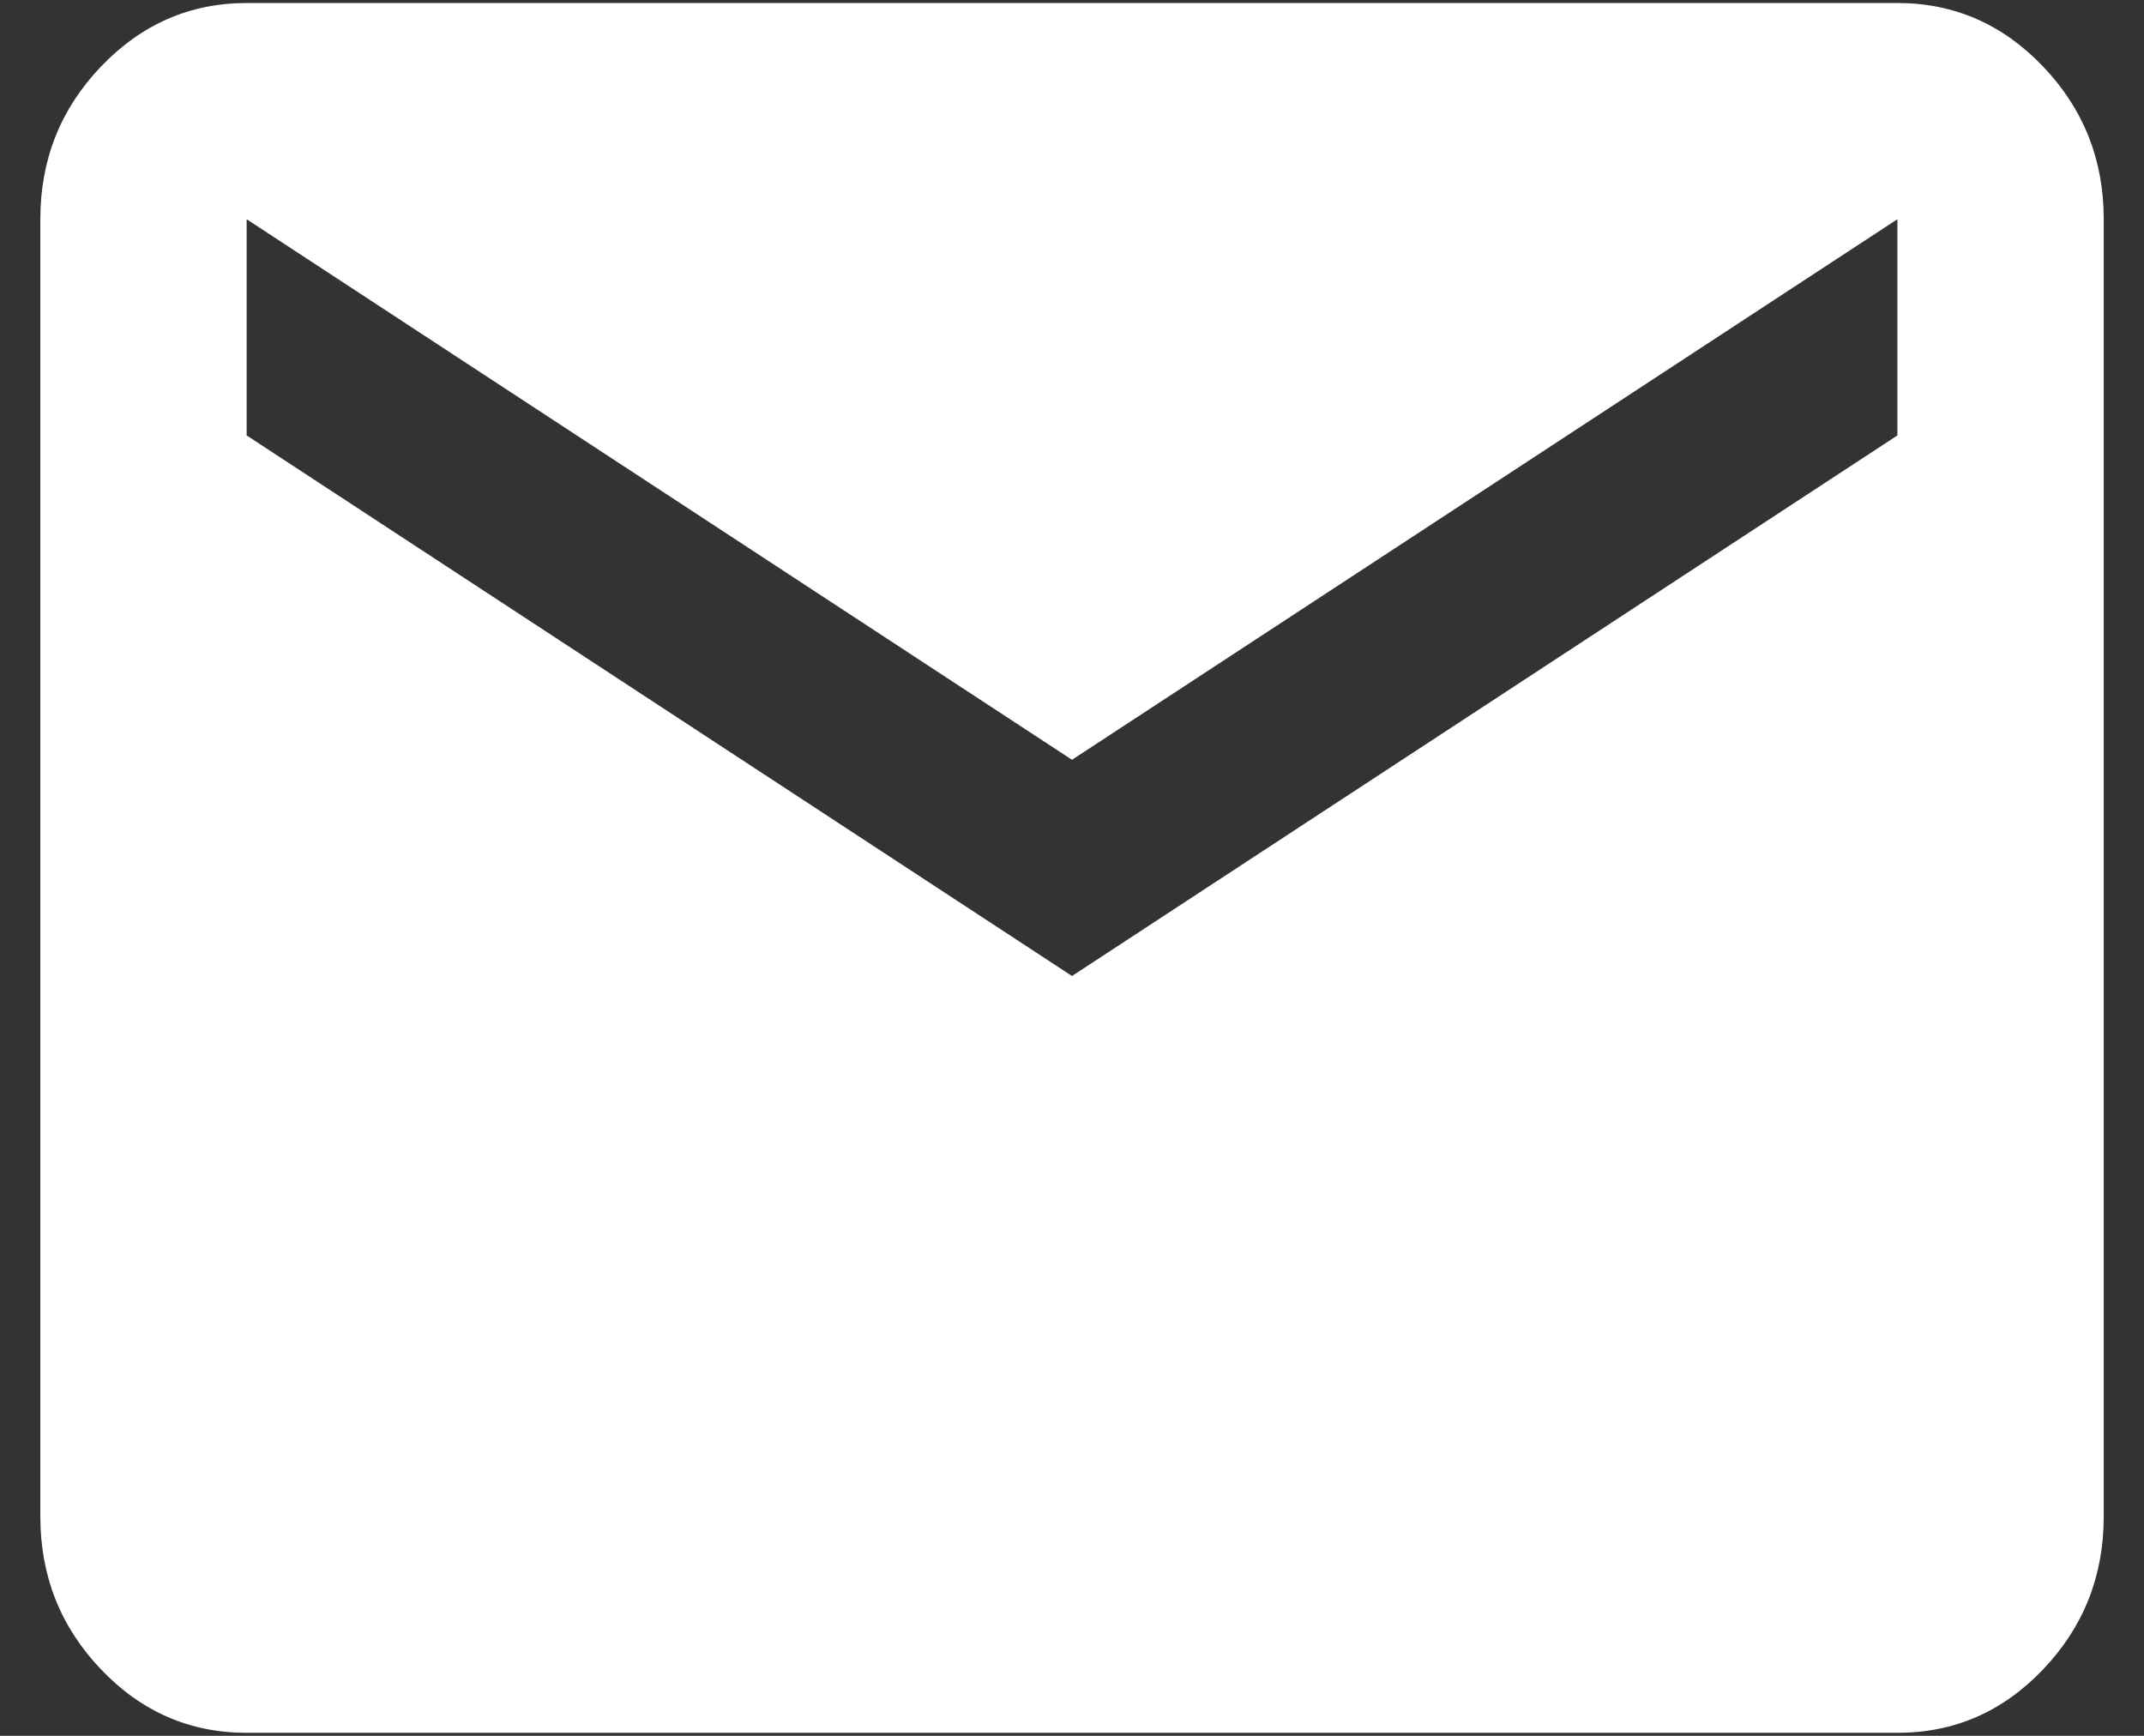 <svg width="42" height="34" viewBox="0 0 42 34" fill="none" xmlns="http://www.w3.org/2000/svg">
<rect x="0" y="0" width="42" height="34" fill="#333333" stroke="none"/>
<path d="M4.832 33.941C3.72 33.941 2.769 33.527 1.978 32.698C1.187 31.869 0.791 30.872 0.79 29.706V4.294C0.79 3.129 1.186 2.132 1.978 1.304C2.77 0.475 3.721 0.06 4.832 0.059H37.169C38.28 0.059 39.232 0.474 40.024 1.304C40.816 2.134 41.212 3.131 41.211 4.294V29.706C41.211 30.87 40.815 31.868 40.024 32.698C39.233 33.528 38.281 33.942 37.169 33.941H4.832ZM21 19.117L37.169 8.529V4.294L21 14.882L4.832 4.294V8.529L21 19.117Z" fill="white"/>
</svg>
